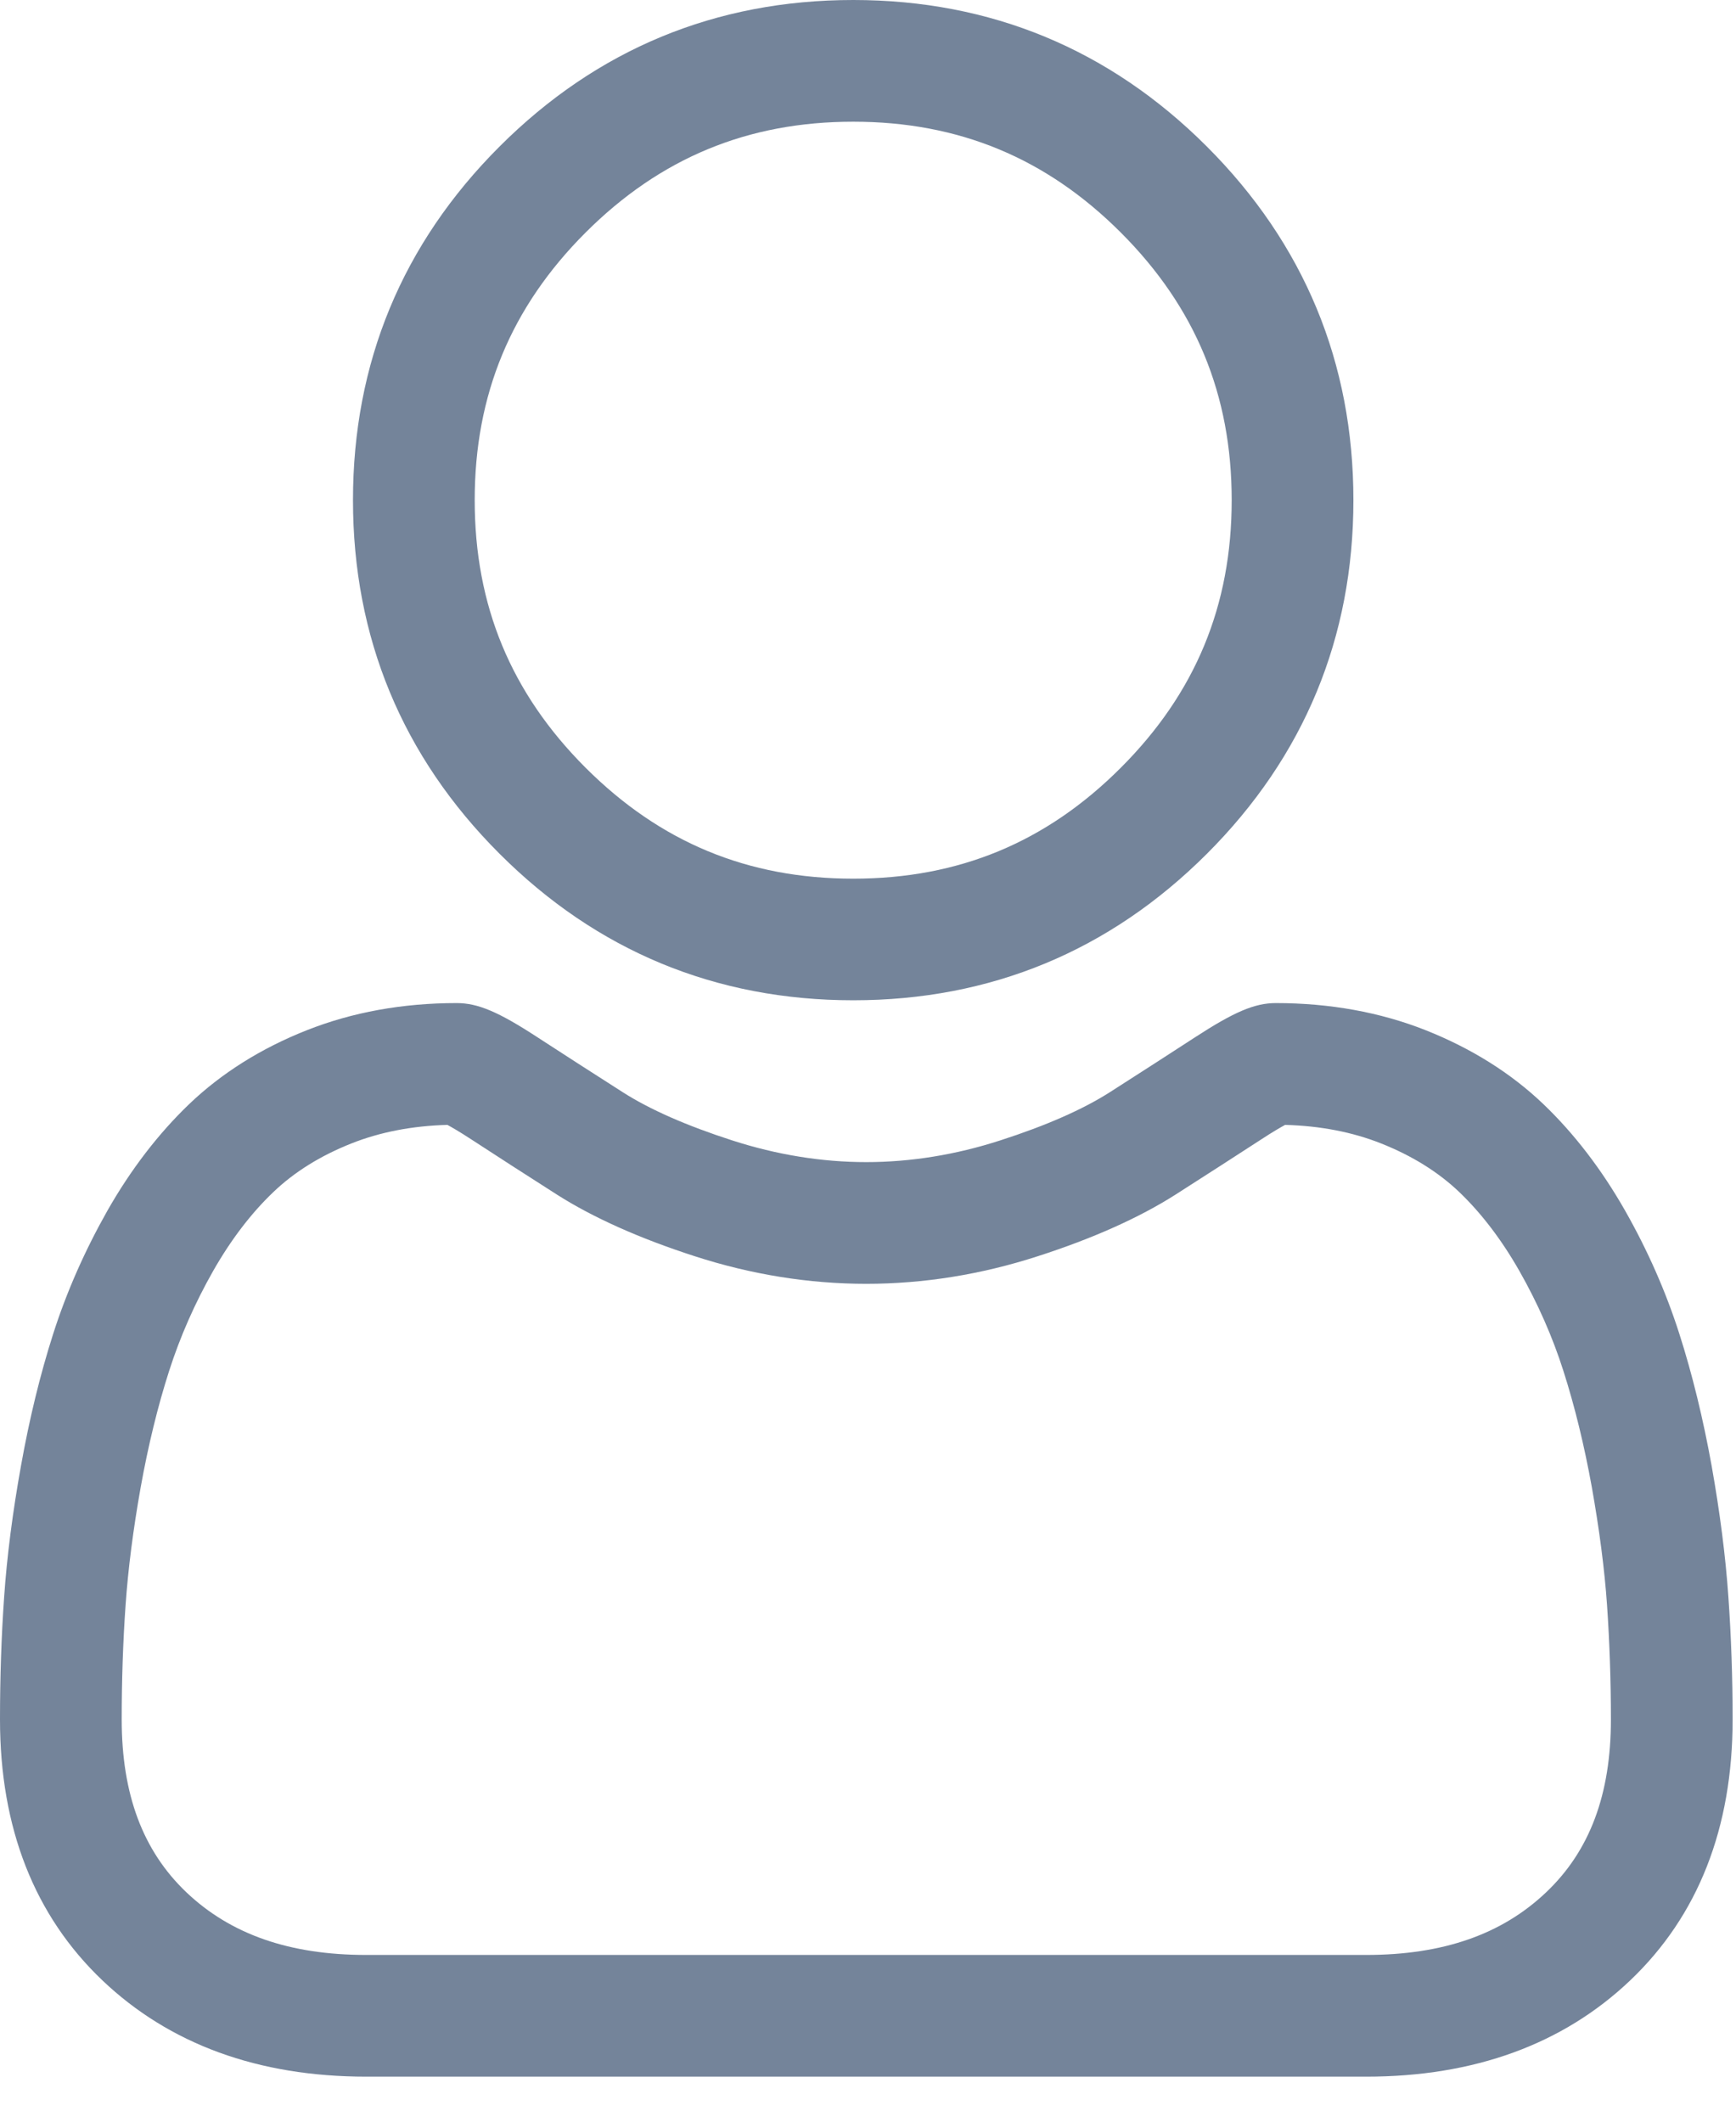 <?xml version="1.0" encoding="UTF-8"?>
<svg width="18px" height="22px" viewBox="0 0 18 22" version="1.1" xmlns="http://www.w3.org/2000/svg" xmlns:xlink="http://www.w3.org/1999/xlink">
    <!-- Generator: Sketch 55.2 (78181) - https://sketchapp.com -->
    <title>Group 74</title>
    <desc>Created with Sketch.</desc>
    <g id="Page-1" stroke="none" stroke-width="1" fill="none" fill-rule="evenodd">
        <g id="Group-74" transform="translate(-3, -2)">
            <rect id="Rectangle-Copy-146" x="0" y="0" width="25" height="25"></rect>
            <g id="user-(3)-copy" transform="translate(3, 2)" fill="#74849A" fill-rule="nonzero">
                <path d="M8.847,10.372 C10.272,10.372 11.505,9.861 12.514,8.853 C13.522,7.845 14.033,6.611 14.033,5.186 C14.033,3.761 13.522,2.528 12.513,1.519 C11.505,0.511 10.271,0 8.847,0 C7.421,0 6.188,0.511 5.18,1.519 C4.171,2.527 3.66,3.761 3.66,5.186 C3.66,6.611 4.171,7.845 5.18,8.853 C6.188,9.861 7.422,10.372 8.847,10.372 Z M6.072,2.411 C6.846,1.638 7.753,1.262 8.847,1.262 C9.94,1.262 10.848,1.638 11.621,2.411 C12.395,3.185 12.771,4.093 12.771,5.186 C12.771,6.279 12.395,7.187 11.621,7.961 C10.848,8.735 9.94,9.111 8.847,9.111 C7.753,9.111 6.846,8.734 6.072,7.961 C5.298,7.187 4.922,6.279 4.922,5.186 C4.922,4.093 5.298,3.185 6.072,2.411 Z" id="Shape"></path>
                <path d="M17.921,16.558 C17.892,16.138 17.833,15.68 17.747,15.197 C17.659,14.71 17.547,14.25 17.412,13.829 C17.273,13.394 17.084,12.965 16.85,12.553 C16.607,12.126 16.322,11.754 16.002,11.448 C15.667,11.128 15.257,10.871 14.784,10.683 C14.312,10.496 13.788,10.401 13.229,10.401 C13.009,10.401 12.796,10.492 12.386,10.759 C12.133,10.924 11.837,11.114 11.508,11.325 C11.226,11.505 10.843,11.673 10.371,11.825 C9.911,11.974 9.443,12.05 8.982,12.05 C8.52,12.05 8.053,11.974 7.592,11.825 C7.121,11.673 6.738,11.505 6.457,11.325 C6.13,11.116 5.834,10.926 5.578,10.759 C5.168,10.491 4.955,10.401 4.735,10.401 C4.175,10.401 3.652,10.496 3.18,10.683 C2.707,10.87 2.297,11.128 1.962,11.448 C1.642,11.755 1.357,12.126 1.114,12.553 C0.881,12.965 0.691,13.394 0.552,13.829 C0.417,14.25 0.305,14.71 0.218,15.197 C0.131,15.68 0.072,16.138 0.043,16.558 C0.014,16.969 0,17.397 0,17.83 C0,18.954 0.357,19.864 1.062,20.535 C1.758,21.197 2.678,21.533 3.798,21.533 L14.166,21.533 C15.286,21.533 16.207,21.197 16.903,20.535 C17.608,19.864 17.965,18.954 17.965,17.829 C17.965,17.396 17.95,16.968 17.921,16.558 L17.921,16.558 Z M16.033,19.62 C15.573,20.058 14.962,20.271 14.166,20.271 L3.798,20.271 C3.002,20.271 2.392,20.058 1.932,19.621 C1.481,19.191 1.262,18.605 1.262,17.83 C1.262,17.426 1.275,17.028 1.302,16.645 C1.328,16.27 1.381,15.858 1.459,15.42 C1.537,14.987 1.636,14.581 1.754,14.214 C1.867,13.862 2.02,13.513 2.211,13.177 C2.394,12.856 2.603,12.581 2.835,12.36 C3.051,12.153 3.324,11.983 3.645,11.856 C3.942,11.738 4.276,11.674 4.639,11.664 C4.683,11.688 4.762,11.733 4.889,11.816 C5.148,11.985 5.447,12.178 5.778,12.389 C6.151,12.626 6.631,12.841 7.204,13.026 C7.79,13.216 8.388,13.312 8.982,13.312 C9.575,13.312 10.174,13.216 10.76,13.026 C11.334,12.841 11.813,12.626 12.187,12.388 C12.525,12.172 12.815,11.985 13.075,11.816 C13.202,11.733 13.281,11.688 13.325,11.664 C13.688,11.674 14.022,11.738 14.319,11.856 C14.64,11.983 14.913,12.153 15.13,12.36 C15.361,12.581 15.57,12.856 15.753,13.177 C15.944,13.513 16.098,13.862 16.21,14.214 C16.328,14.582 16.427,14.988 16.505,15.42 C16.583,15.859 16.637,16.271 16.663,16.645 L16.663,16.646 C16.689,17.027 16.703,17.425 16.703,17.83 C16.703,18.606 16.484,19.191 16.033,19.62 L16.033,19.62 Z" id="Shape"></path>
            </g>
        </g>
    </g>
</svg>